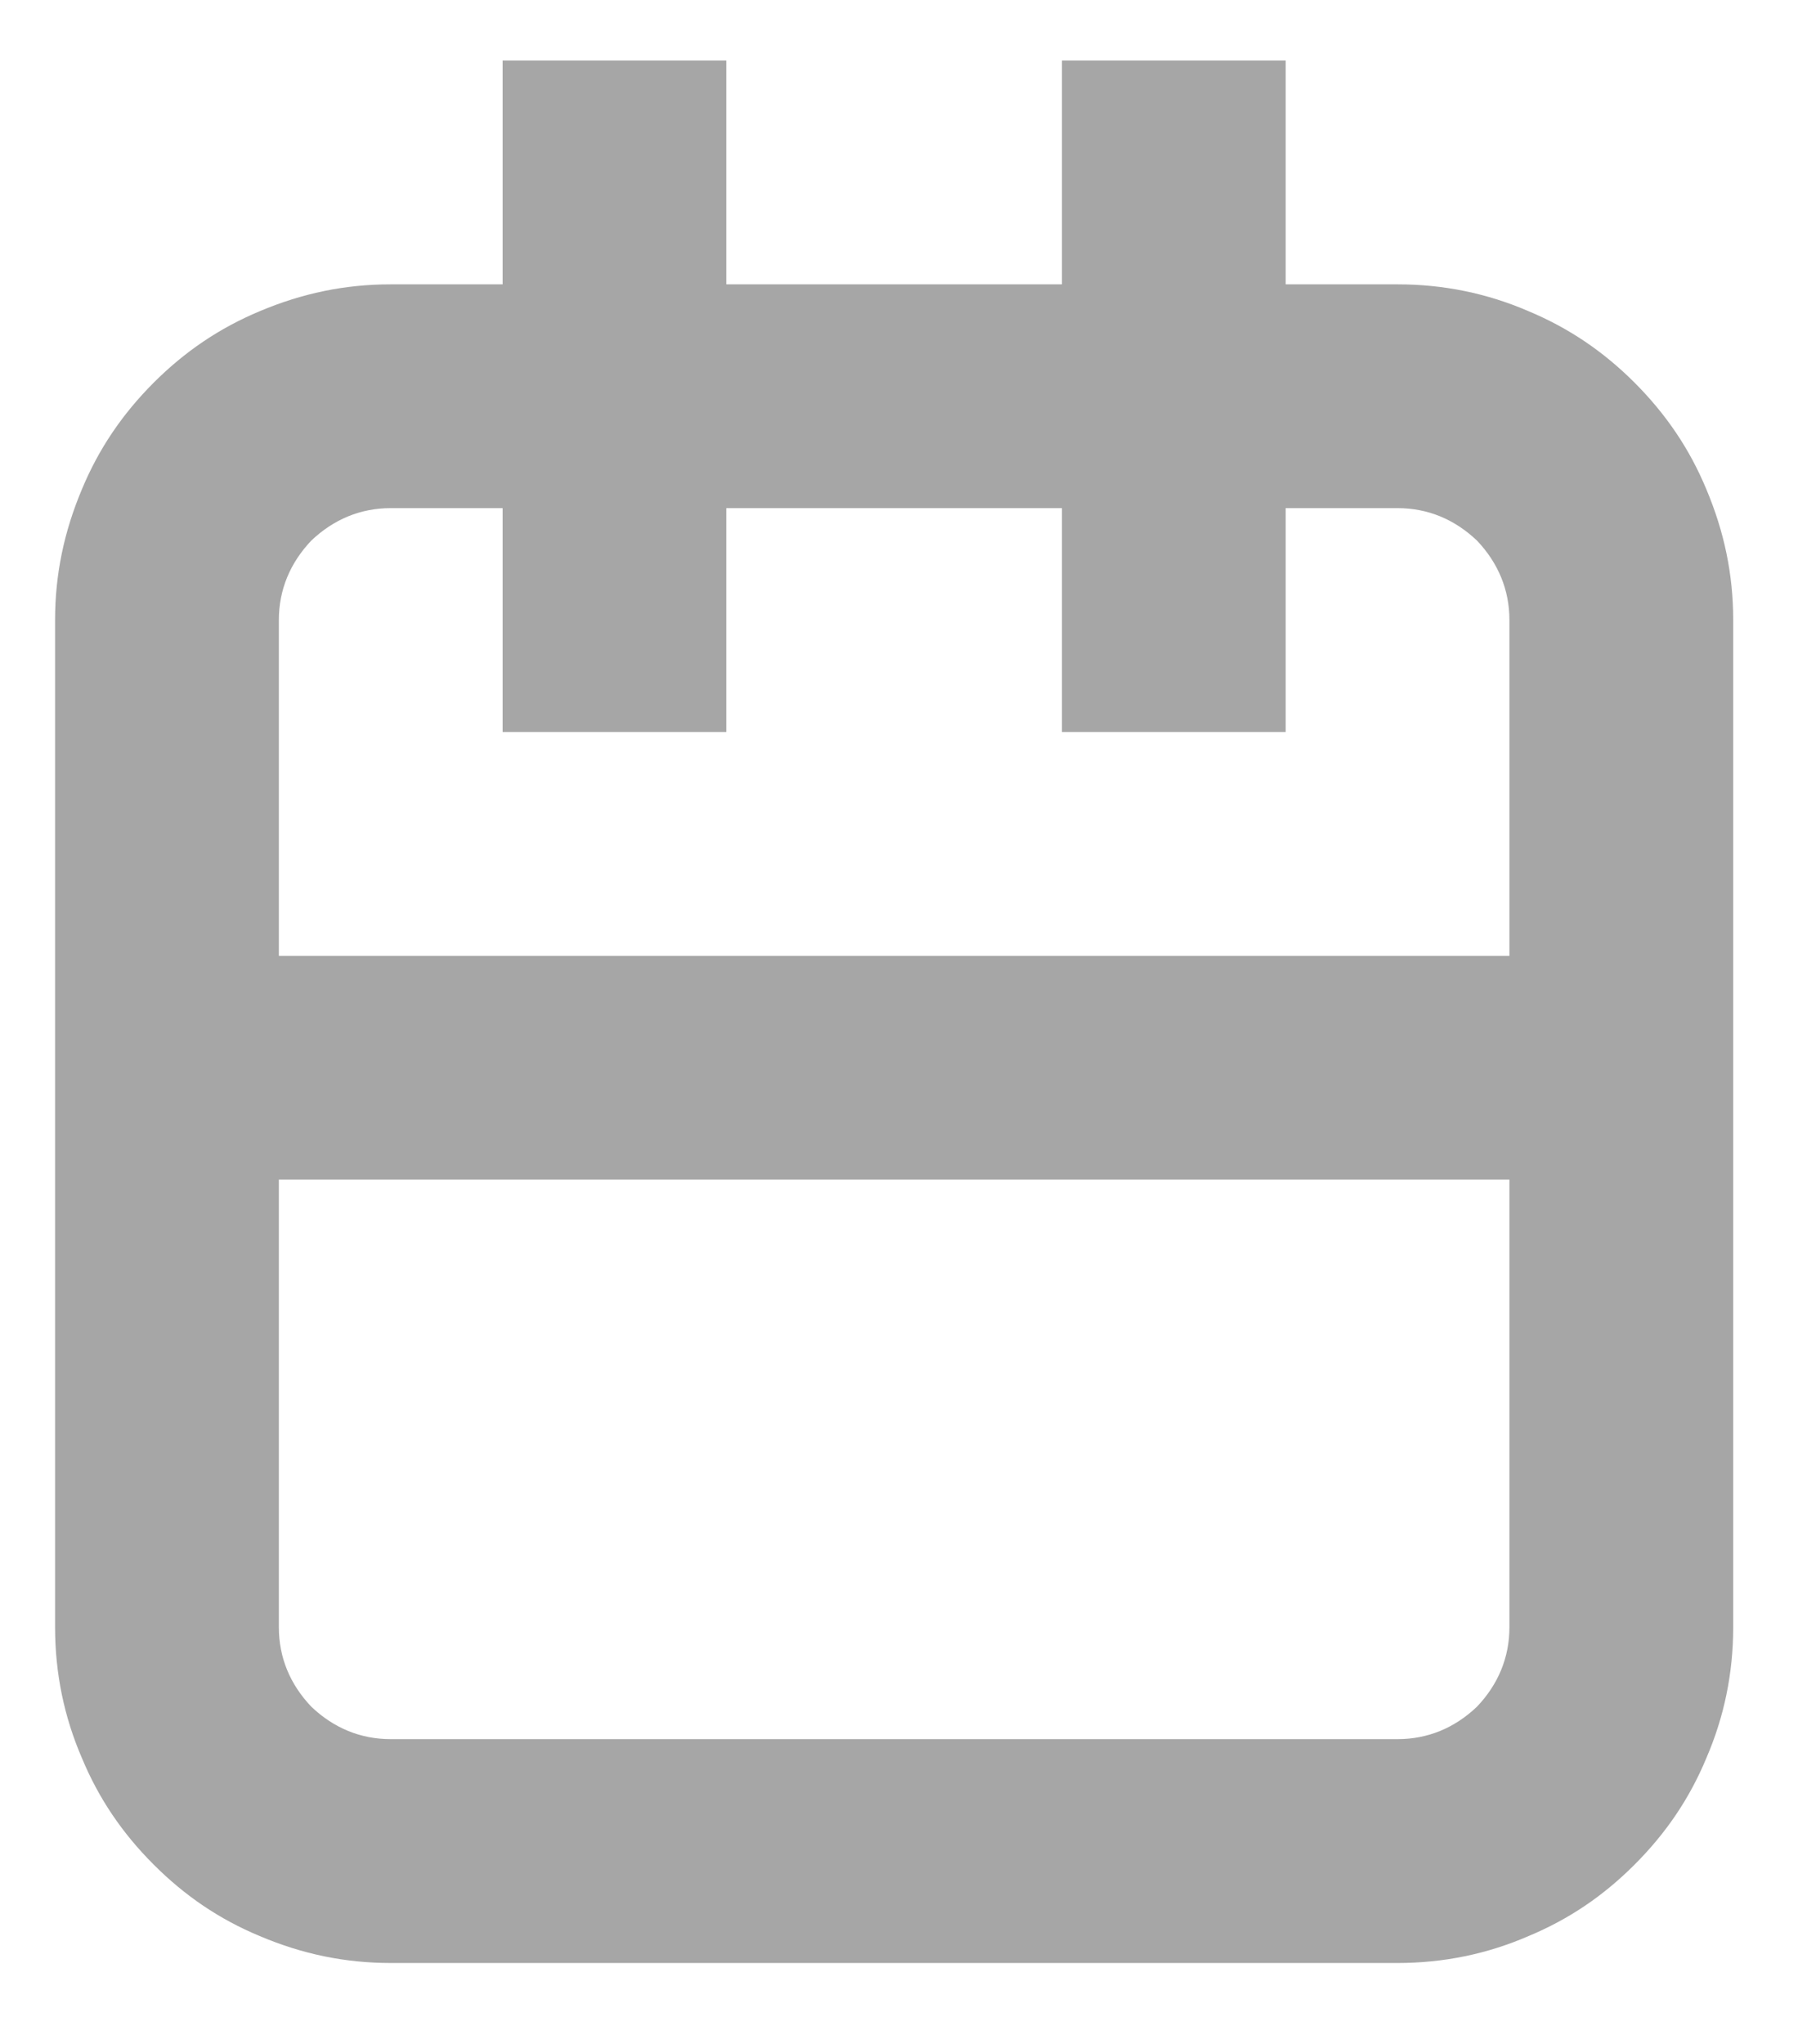 <svg width="22" height="25" viewBox="0 0 22 25" fill="none" xmlns="http://www.w3.org/2000/svg">
<path fill-rule="evenodd" clip-rule="evenodd" d="M1.003 5.983C0.784 6.503 0.674 7.023 0.674 7.584V19.904C0.674 20.465 0.784 20.999 1.003 21.505C1.208 21.998 1.496 22.422 1.879 22.805C2.262 23.189 2.686 23.476 3.179 23.681C3.699 23.901 4.22 24.01 4.781 24.01H17.1C17.661 24.01 18.195 23.901 18.702 23.681C19.195 23.476 19.619 23.189 20.002 22.805C20.385 22.422 20.673 21.998 20.878 21.505C21.097 20.999 21.207 20.465 21.207 19.904V7.584C21.207 7.023 21.097 6.503 20.878 5.983C20.673 5.49 20.385 5.066 20.002 4.682C19.619 4.299 19.195 4.012 18.702 3.806C18.195 3.587 17.661 3.478 17.1 3.478H15.731V0.74H12.994V3.478H8.887V0.74H6.15V3.478H4.781C4.22 3.478 3.699 3.587 3.179 3.806C2.686 4.012 2.262 4.299 1.879 4.682C1.496 5.066 1.208 5.49 1.003 5.983ZM3.809 6.612C3.549 6.886 3.412 7.215 3.412 7.584V11.691H18.469V7.584C18.469 7.215 18.332 6.886 18.072 6.612C17.798 6.352 17.47 6.215 17.1 6.215H15.731V8.953H12.994V6.215H8.887V8.953H6.15V6.215H4.781C4.411 6.215 4.083 6.352 3.809 6.612ZM3.412 19.904V14.428H18.469V19.904C18.469 20.273 18.332 20.602 18.072 20.875C17.798 21.136 17.47 21.272 17.1 21.272H4.781C4.411 21.272 4.083 21.136 3.809 20.875C3.549 20.602 3.412 20.273 3.412 19.904Z" fill="#A6A6A6"/>
</svg>
